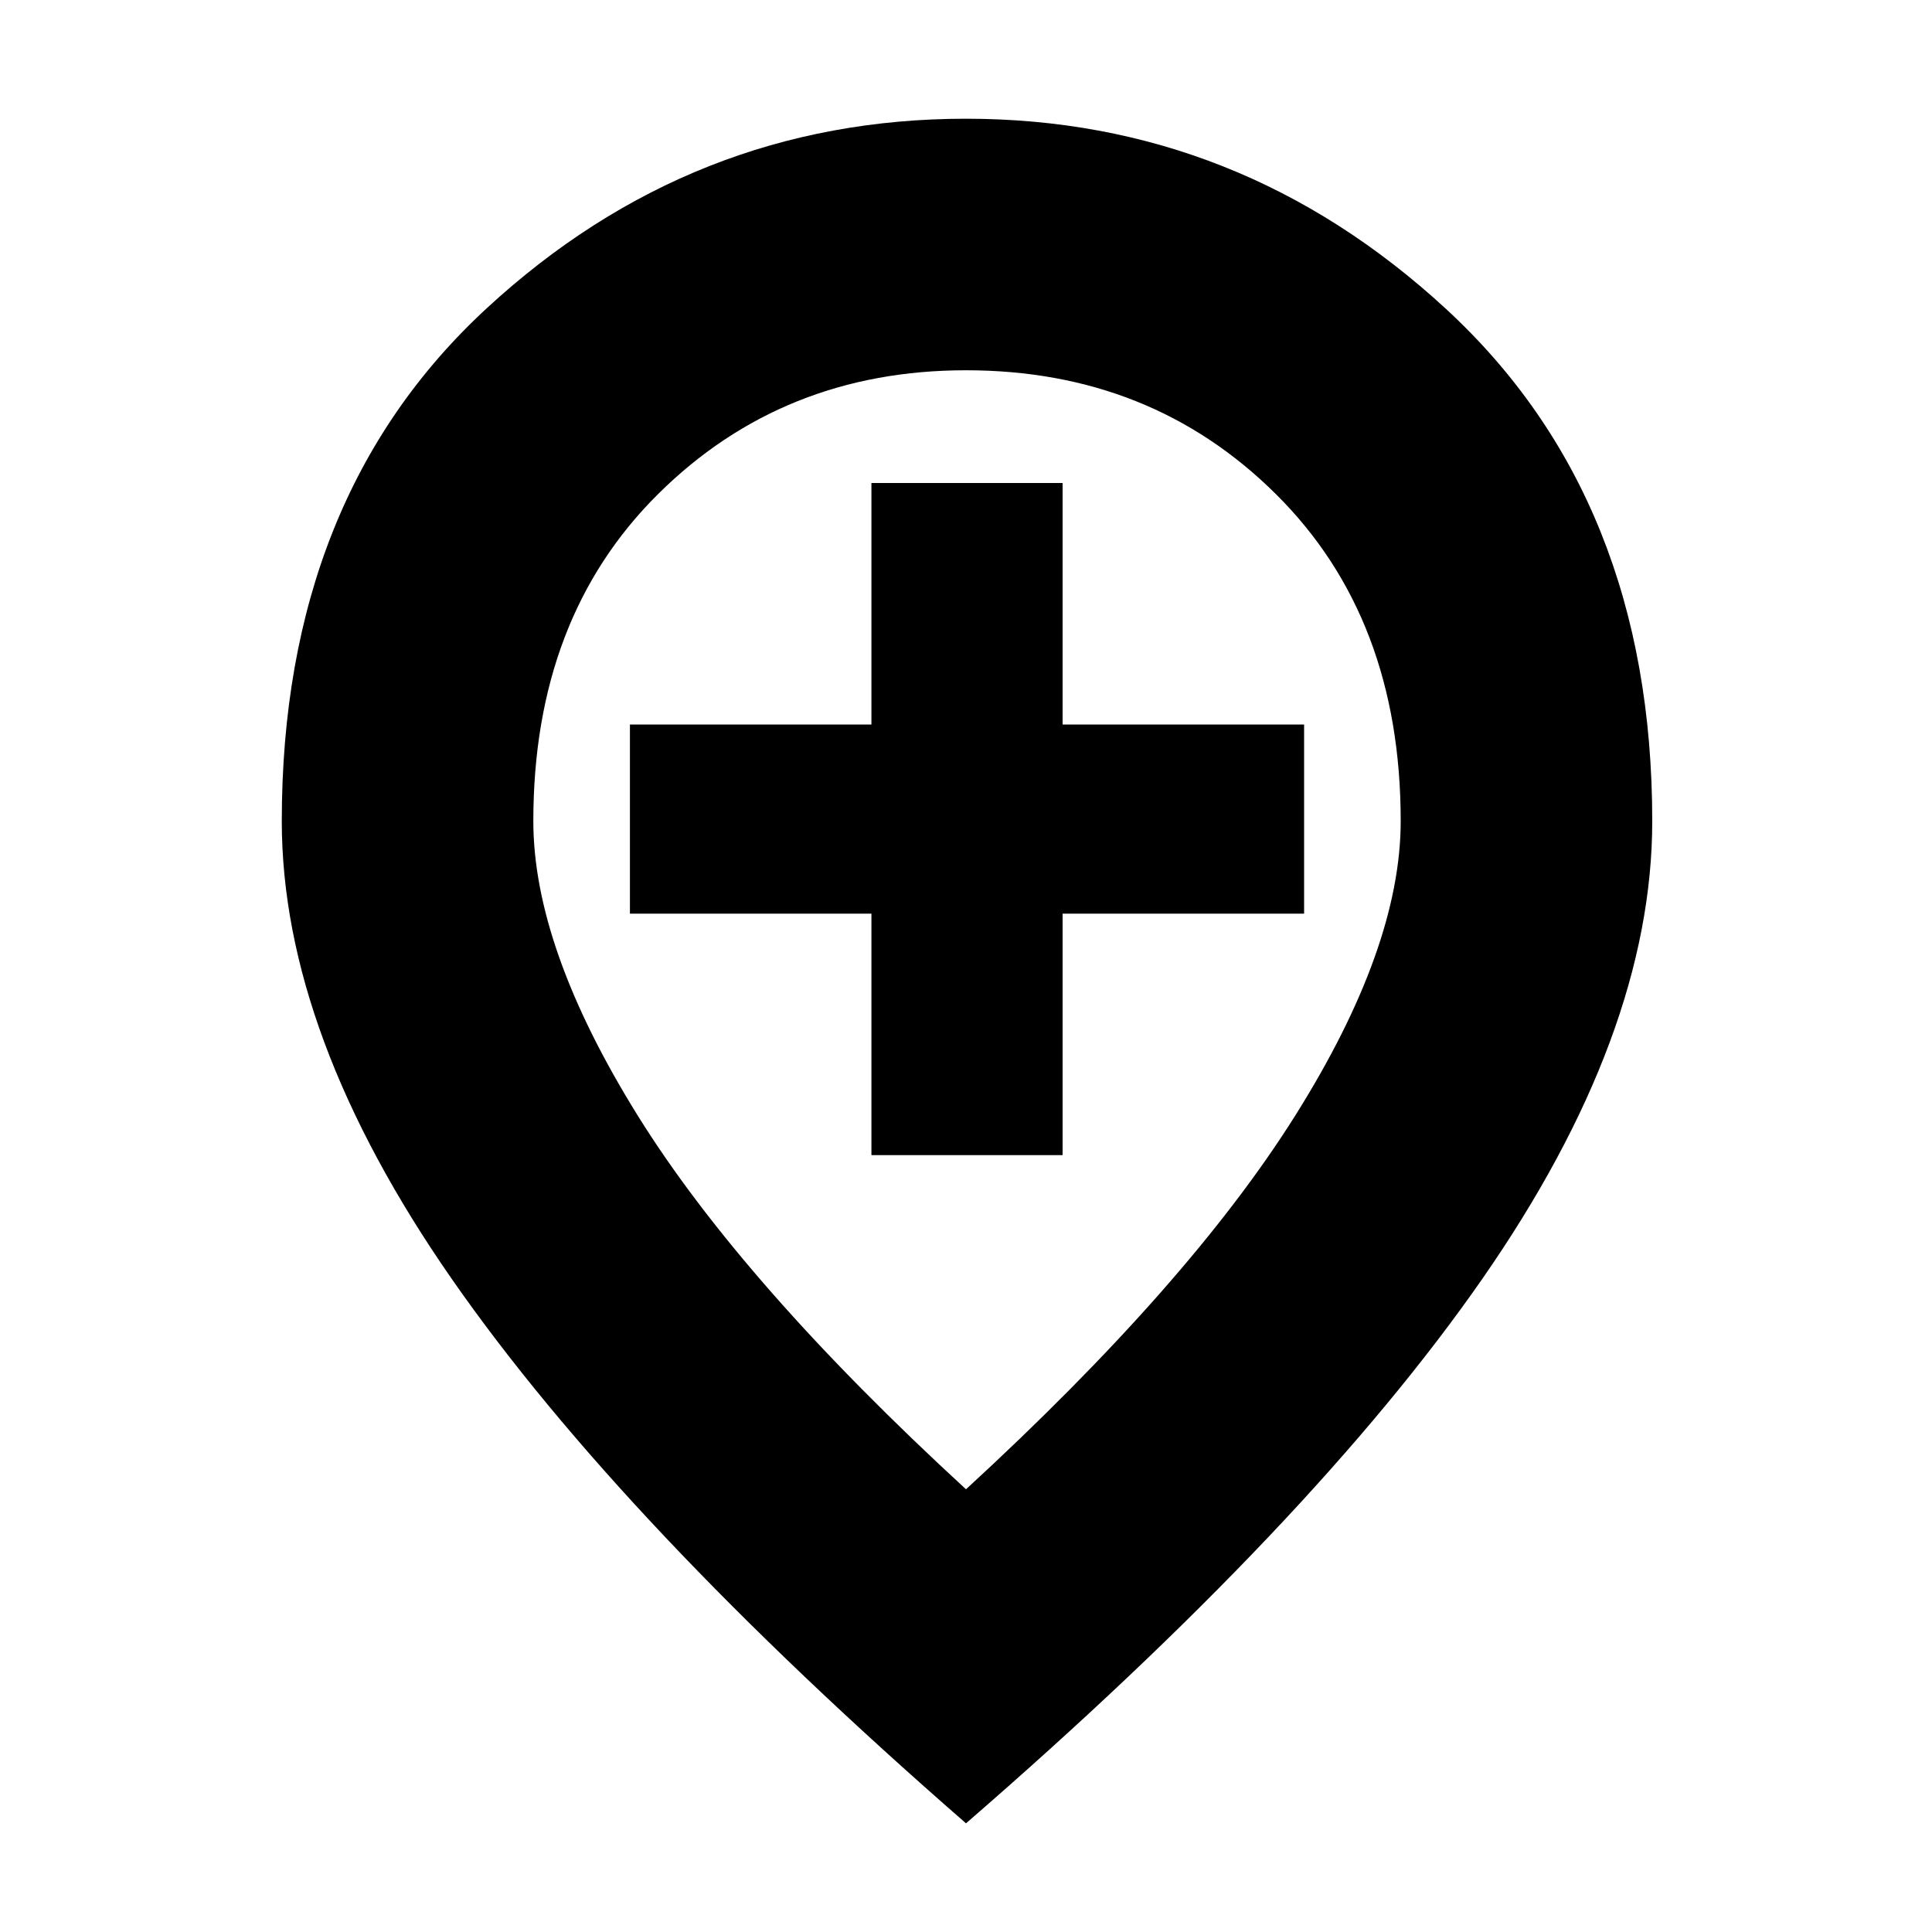 <svg xmlns="http://www.w3.org/2000/svg" height="20" width="20"><path d="M9.021 11.958H11v-2.5h2.5V7.5H11V5H9.021v2.5h-2.5v1.958h2.5ZM10 15.417q2.312-2.125 3.406-3.865Q14.5 9.812 14.5 8.5q0-2.104-1.292-3.385Q11.917 3.833 10 3.833q-1.896 0-3.188 1.282Q5.521 6.396 5.521 8.5q0 1.312 1.083 3.052 1.084 1.74 3.396 3.865Zm0 3.458q-3.562-3.104-5.323-5.635-1.76-2.532-1.76-4.74 0-3.354 2.125-5.312Q7.167 1.229 10 1.229t4.969 1.969q2.135 1.969 2.135 5.302 0 2.208-1.76 4.74-1.761 2.531-5.344 5.635ZM10 8.5Z"/></svg>